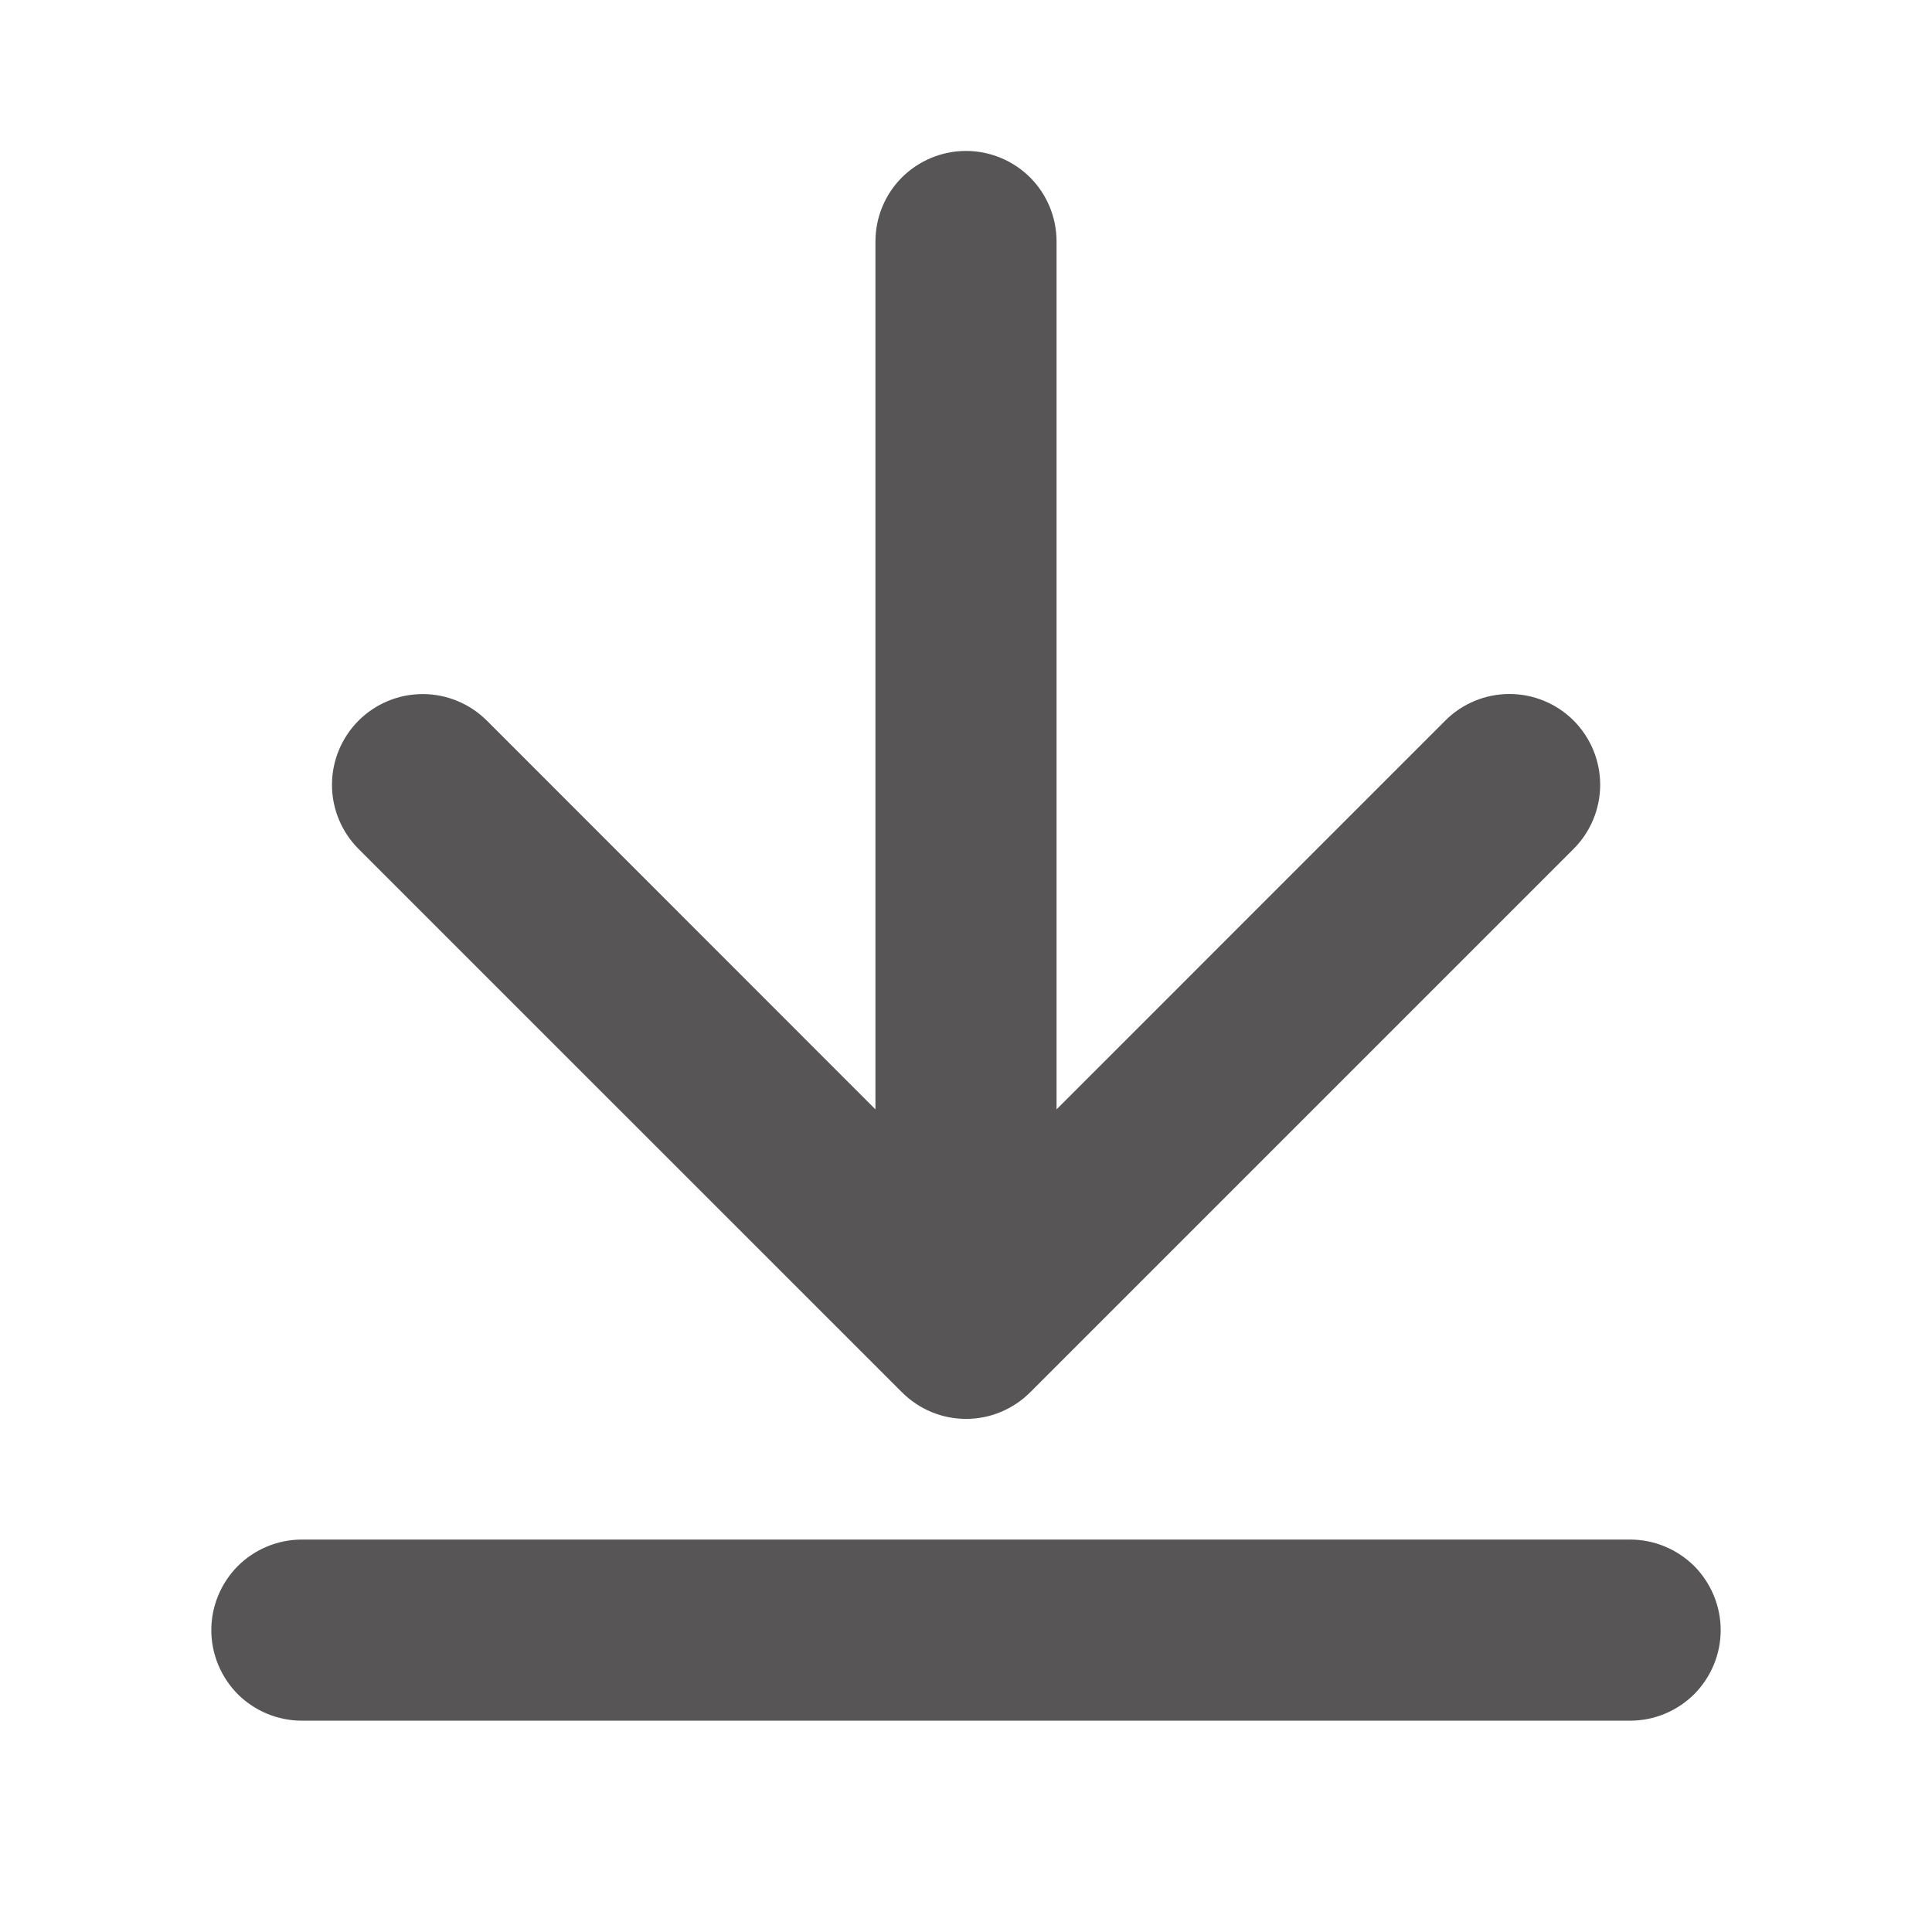 <svg width="24" height="24" viewBox="0 0 24 24" fill="none" xmlns="http://www.w3.org/2000/svg">
<path d="M4.454 10.546C4.243 10.335 4.124 10.048 4.124 9.749C4.124 9.45 4.243 9.164 4.454 8.952C4.665 8.741 4.952 8.622 5.251 8.622C5.55 8.622 5.836 8.741 6.048 8.952L10.875 13.781V3C10.875 2.702 10.993 2.415 11.204 2.204C11.415 1.994 11.702 1.875 12 1.875C12.298 1.875 12.585 1.994 12.796 2.204C13.007 2.415 13.125 2.702 13.125 3V13.781L17.954 8.951C18.165 8.74 18.452 8.621 18.751 8.621C19.05 8.621 19.337 8.74 19.548 8.951C19.759 9.163 19.878 9.449 19.878 9.748C19.878 10.047 19.759 10.334 19.548 10.545L12.798 17.295C12.693 17.4 12.569 17.483 12.432 17.54C12.296 17.597 12.149 17.626 12.001 17.626C11.853 17.626 11.706 17.597 11.569 17.54C11.433 17.483 11.309 17.4 11.204 17.295L4.454 10.546ZM20.25 19.125H3.75C3.452 19.125 3.165 19.244 2.954 19.454C2.744 19.666 2.625 19.952 2.625 20.25C2.625 20.548 2.744 20.834 2.954 21.046C3.165 21.256 3.452 21.375 3.75 21.375H20.25C20.548 21.375 20.834 21.256 21.046 21.046C21.256 20.834 21.375 20.548 21.375 20.25C21.375 19.952 21.256 19.666 21.046 19.454C20.834 19.244 20.548 19.125 20.25 19.125Z" fill="#575555"/>
</svg>
